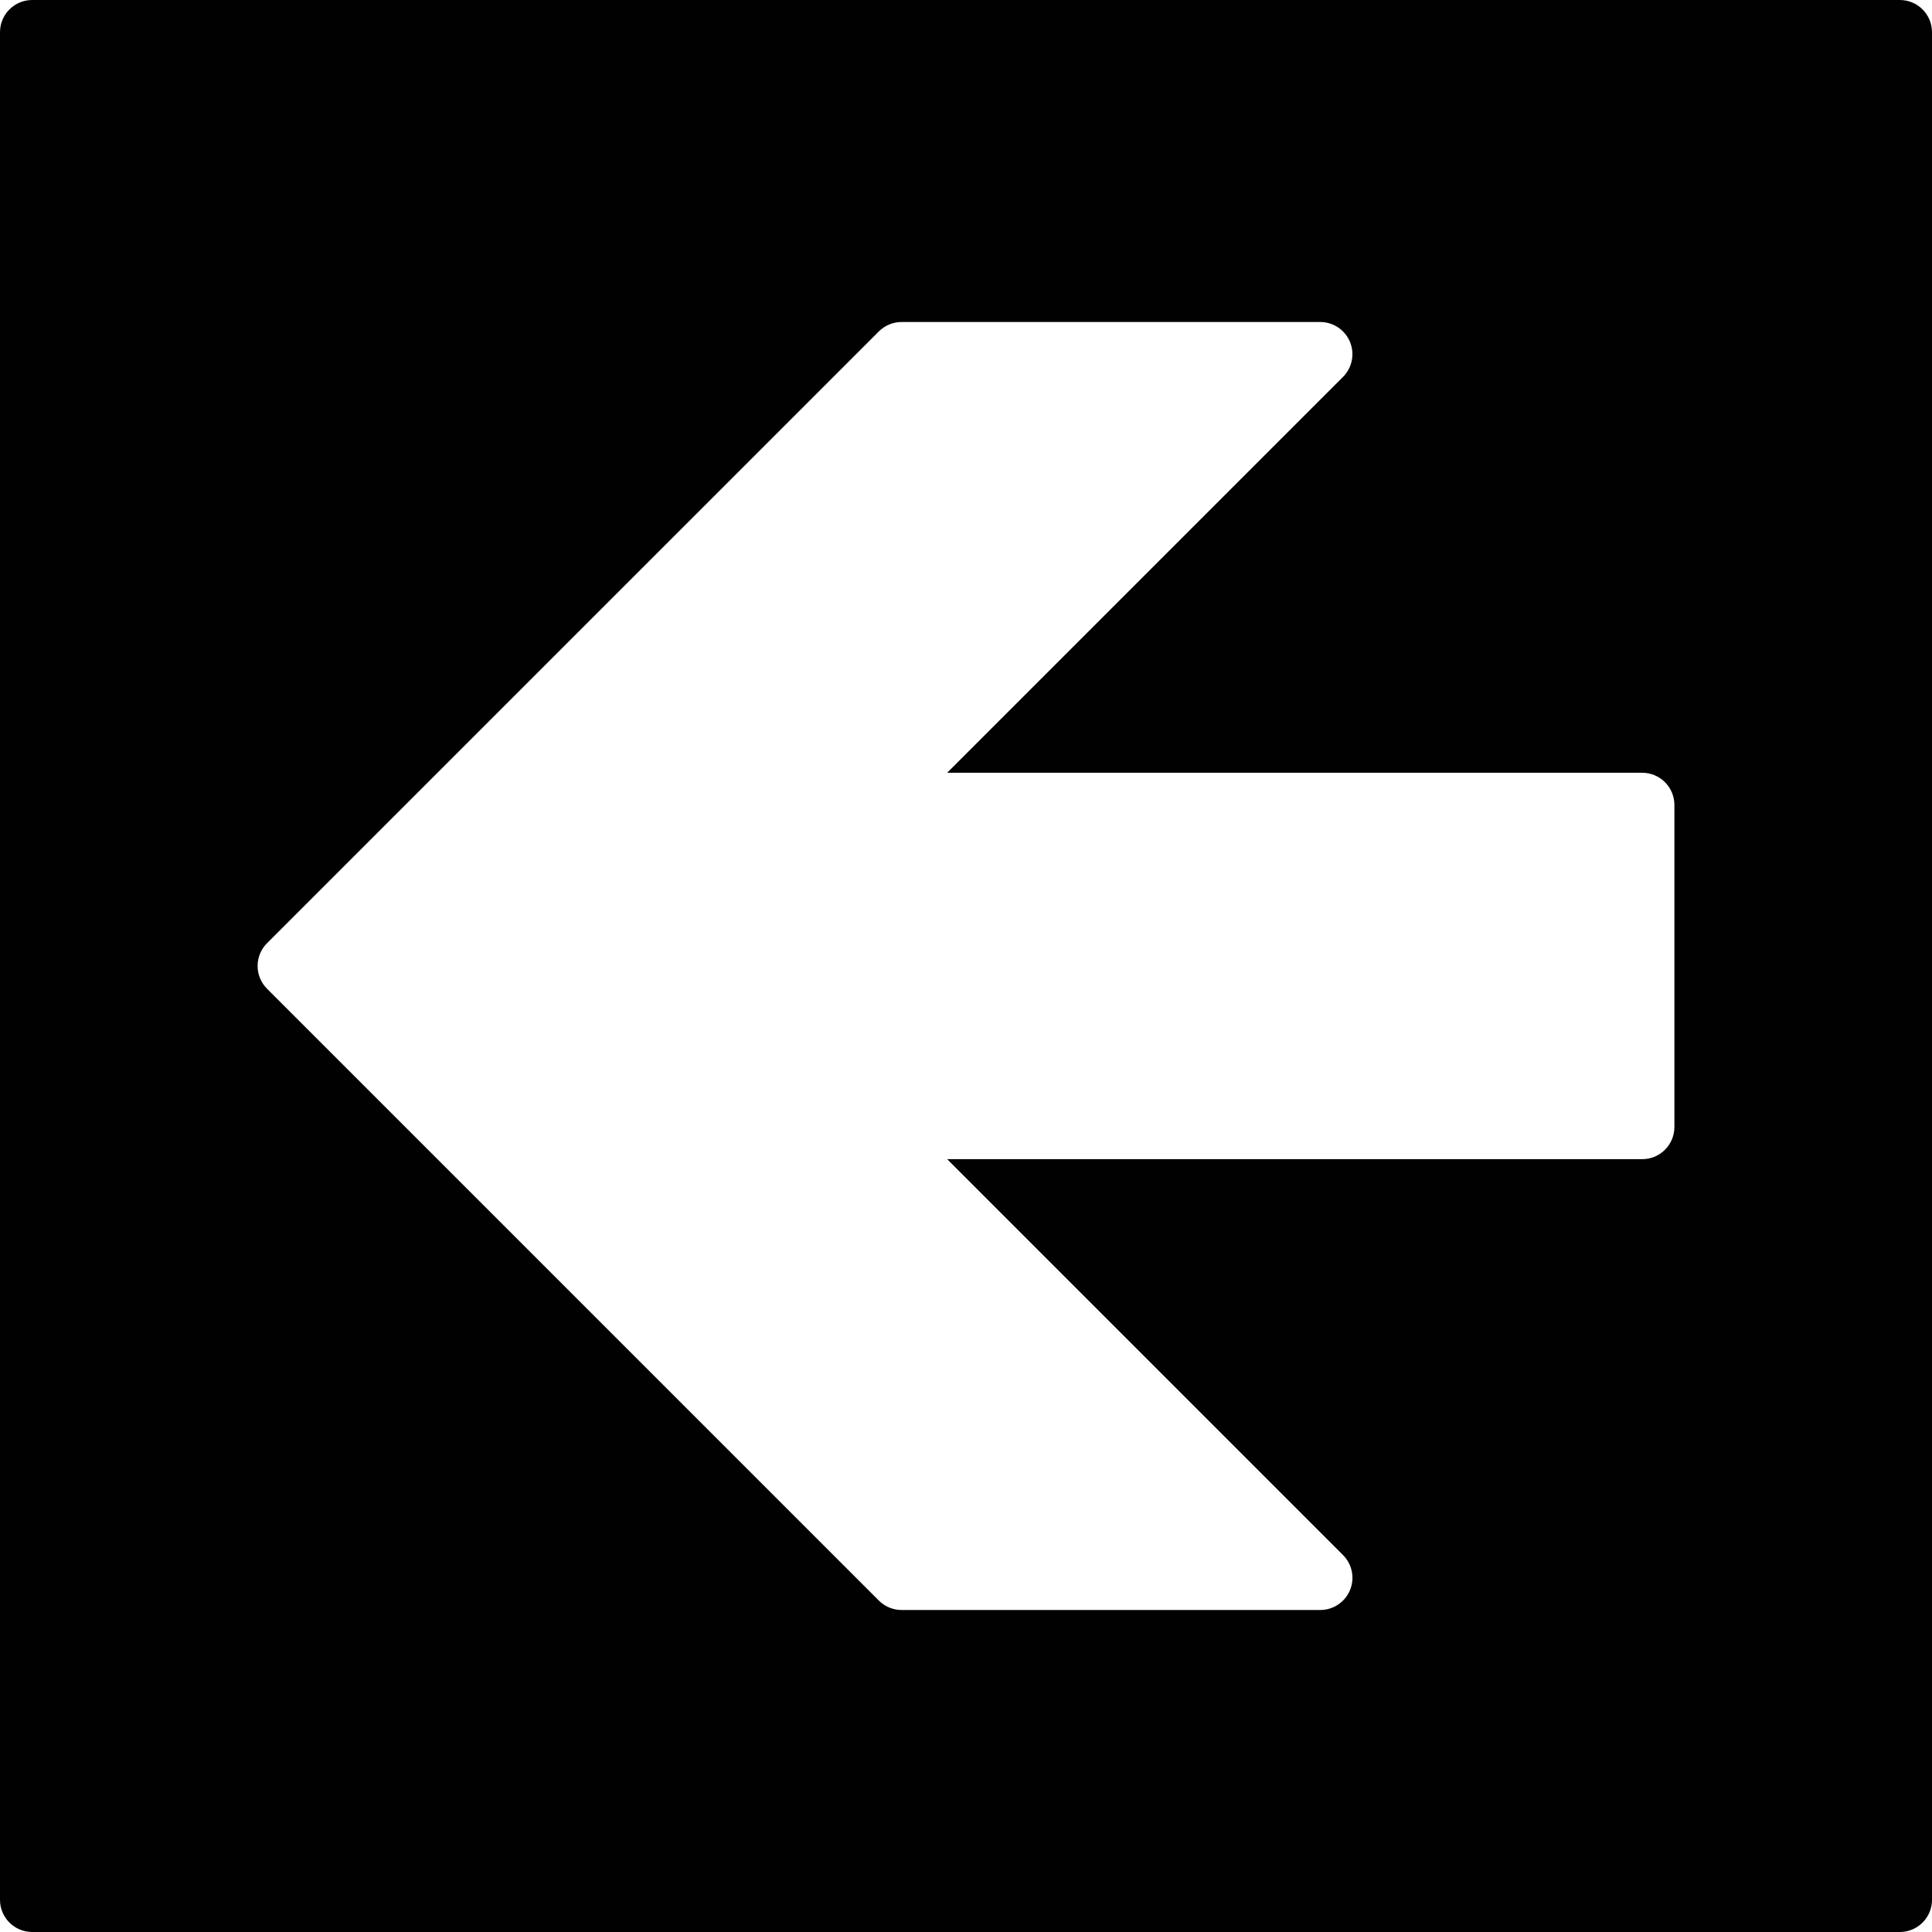 <?xml version="1.0" encoding="utf-8"?>
<!-- Generator: Adobe Illustrator 17.0.0, SVG Export Plug-In . SVG Version: 6.00 Build 0)  -->
<!DOCTYPE svg PUBLIC "-//W3C//DTD SVG 1.1//EN" "http://www.w3.org/Graphics/SVG/1.1/DTD/svg11.dtd">
<svg version="1.1" id="Layer_2" xmlns="http://www.w3.org/2000/svg" xmlns:xlink="http://www.w3.org/1999/xlink" x="0px" y="0px"
	 width="60px" height="60px" viewBox="0 0 60 60" enable-background="new 0 0 60 60" xml:space="preserve">
<path fill="#010101" d="M59,0H1C0.448,0,0,0.447,0,1v58c0,0.553,0.448,1,1,1h58c0.552,0,1-0.447,1-1V1C60,0.447,59.552,0,59,0z
	 M52,34.999c0,0.553-0.448,1-1,1H29.415l12.293,12.294c0.286,0.286,0.372,0.716,0.217,1.09S41.405,50,41,50H28
	c-0.265,0-0.519-0.105-0.707-0.293l-19-19.001C8.106,30.519,8,30.265,8,29.999s0.106-0.52,0.293-0.707l19-18.999
	C27.481,10.106,27.735,10,28,10h13c0.404,0,0.769,0.243,0.924,0.617c0.155,0.374,0.069,0.804-0.217,1.09L29.415,23.999H51
	c0.552,0,1,0.447,1,1V34.999z"/>
</svg>
